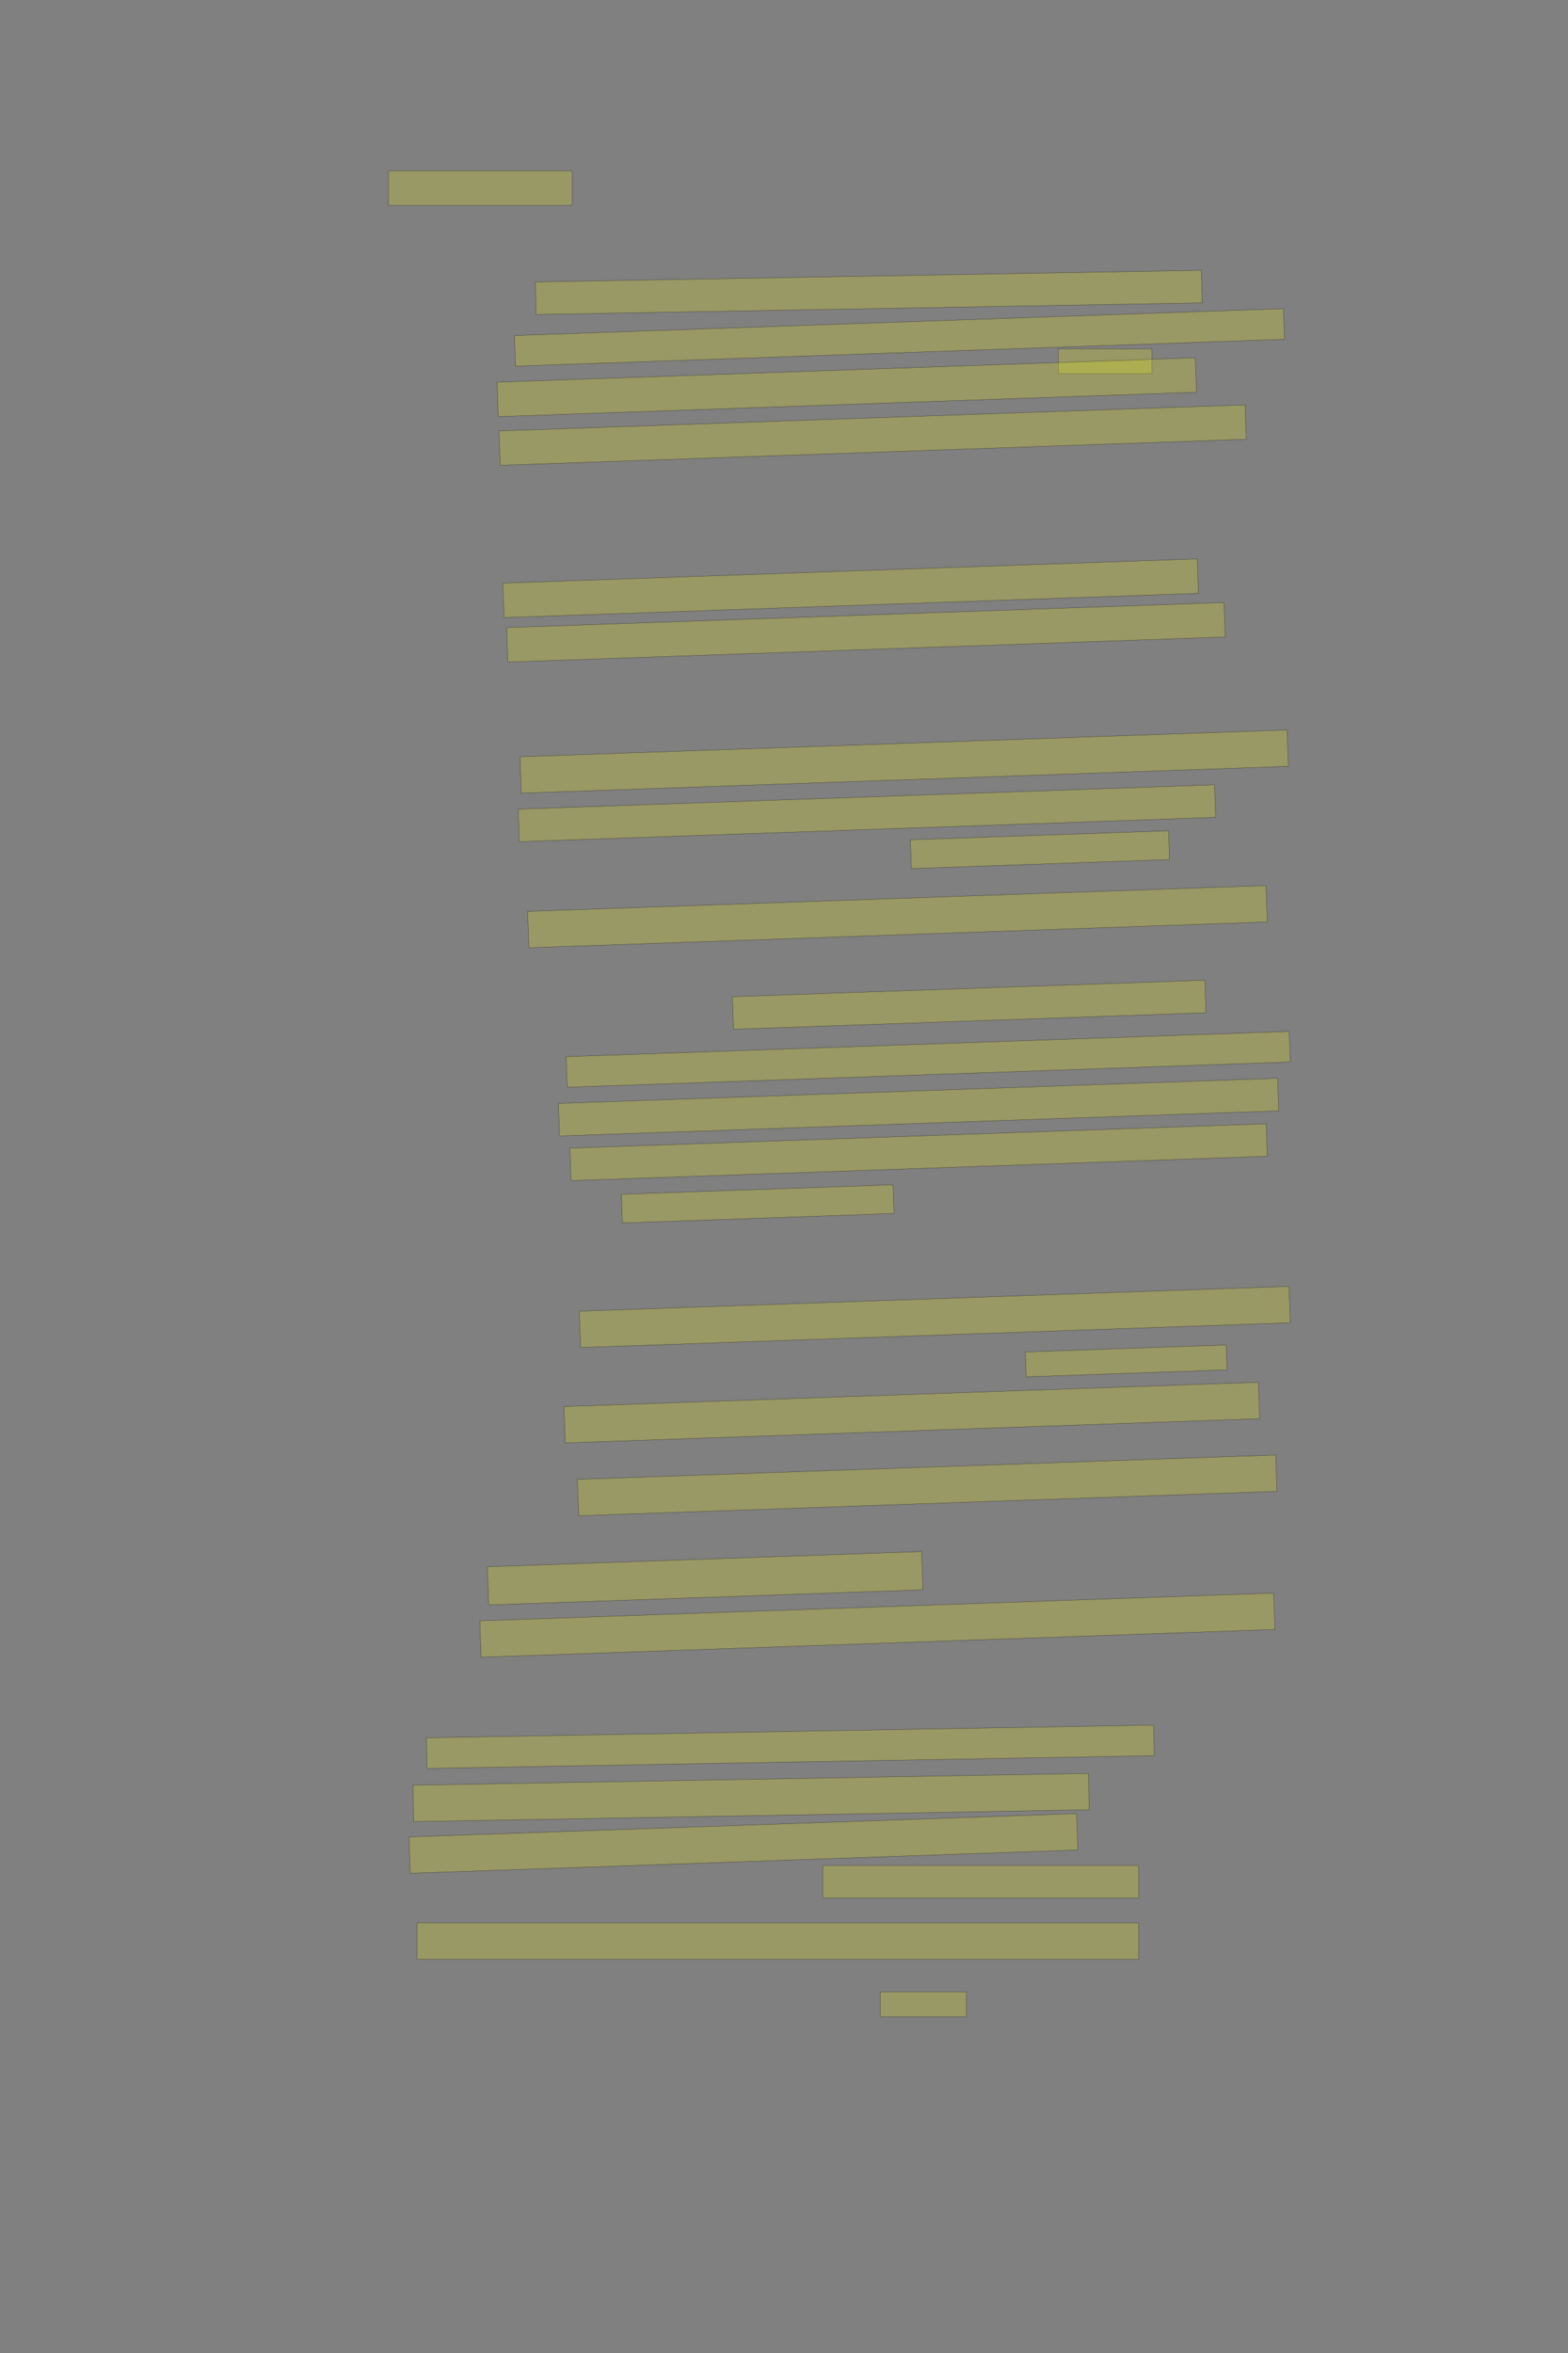 <?xml version="1.0" encoding="UTF-8" standalone="no"?><svg xmlns="http://www.w3.org/2000/svg" xmlns:xlink="http://www.w3.org/1999/xlink" height="6144" width="4096">
 <rect width="100%" height="100%" fill="#808080" stroke="none"/>
 <g>
  <title>Layer 1</title>
  <rect class=" imageannotationLine imageannotationLinked" fill="#FFFF00" fill-opacity="0.2" height="90" id="svg_2" stroke="#000000" stroke-opacity="0.5" width="480" x="1014.453" xlink:href="#la" y="446"/>
  <rect class=" imageannotationLine imageannotationLinked" fill="#FFFF00" fill-opacity="0.2" height="85.002" id="svg_4" stroke="#000000" stroke-opacity="0.5" transform="rotate(-1, 2269.37, 763.502)" width="1740" x="1399.366" xlink:href="#lb" y="721.001"/>
  <rect class=" imageannotationLine imageannotationLinked" fill="#FFFF00" fill-opacity="0.2" height="80.009" id="svg_6" stroke="#000000" stroke-opacity="0.5" transform="rotate(-2, 2349.71, 880.991)" width="2010" x="1344.715" xlink:href="#lc" y="840.986"/>
  <rect class=" imageannotationLine imageannotationLinked" fill="#FFFF00" fill-opacity="0.2" height="65" id="svg_10" stroke="#000000" stroke-opacity="0.5" width="245" x="2764.453" xlink:href="#ld" y="911"/>
  <rect class=" imageannotationLine imageannotationLinked" fill="#FFFF00" fill-opacity="0.2" height="90.003" id="svg_12" stroke="#000000" stroke-opacity="0.5" transform="rotate(-2, 2212.04, 1011)" width="1825" x="1299.54" xlink:href="#le" y="965.995"/>
  <rect class=" imageannotationLine imageannotationLinked" fill="#FFFF00" fill-opacity="0.2" height="89.829" id="svg_14" stroke="#000000" stroke-opacity="0.5" transform="rotate(-2, 2279.54, 1136.08)" width="1950" x="1304.543" xlink:href="#lf" y="1091.17"/>
  <rect class=" imageannotationLine imageannotationLinked" fill="#FFFF00" fill-opacity="0.2" height="90.003" id="svg_16" stroke="#000000" stroke-opacity="0.5" transform="rotate(-2, 2222.04, 1536)" width="1815" x="1314.54" xlink:href="#lg" y="1490.995"/>
  <rect class=" imageannotationLine imageannotationLinked" fill="#FFFF00" fill-opacity="0.2" height="90.003" id="svg_18" stroke="#000000" stroke-opacity="0.5" transform="rotate(-2, 2262.04, 1651)" width="1875" x="1324.54" xlink:href="#lh" y="1605.995"/>
  <rect class=" imageannotationLine imageannotationLinked" fill="#FFFF00" fill-opacity="0.2" height="95" id="svg_20" stroke="#000000" stroke-opacity="0.5" transform="rotate(-2, 2361.95, 1988.5)" width="2005" x="1359.453" xlink:href="#li" y="1941"/>
  <rect class=" imageannotationLine imageannotationLinked" fill="#FFFF00" fill-opacity="0.2" height="85.006" id="svg_22" stroke="#000000" stroke-opacity="0.5" transform="rotate(-2, 2264.63, 2123.49)" width="1820" x="1354.628" xlink:href="#lj" y="2080.991"/>
  <rect class=" imageannotationLine imageannotationLinked" fill="#FFFF00" fill-opacity="0.2" height="75.187" id="svg_24" stroke="#000000" stroke-opacity="0.5" transform="rotate(-2, 2716.61, 2218.6)" width="675" x="2379.107" xlink:href="#lk" y="2181.006"/>
  <rect class=" imageannotationLine imageannotationLinked" fill="#FFFF00" fill-opacity="0.2" height="95" id="svg_26" stroke="#000000" stroke-opacity="0.5" transform="rotate(-2, 2344.45, 2393.5)" width="1930" x="1379.453" xlink:href="#ll" y="2346"/>
  <rect class=" imageannotationLine imageannotationLinked" fill="#FFFF00" fill-opacity="0.2" height="85.006" id="svg_28" stroke="#000000" stroke-opacity="0.5" transform="rotate(-2, 2531.78, 2623.51)" width="1235" x="1914.279" xlink:href="#lm" y="2581.003"/>
  <rect class=" imageannotationLine imageannotationLinked" fill="#FFFF00" fill-opacity="0.2" height="79.835" id="svg_30" stroke="#000000" stroke-opacity="0.5" transform="rotate(-2, 2424.72, 2766.08)" width="1890" x="1479.718" xlink:href="#ln" y="2726.161"/>
  <rect class=" imageannotationLine imageannotationLinked" fill="#FFFF00" fill-opacity="0.2" height="85.006" id="svg_32" stroke="#000000" stroke-opacity="0.5" transform="rotate(-2, 2399.54, 2890.88)" width="1879.909" x="1459.582" xlink:href="#lo" y="2848.375"/>
  <rect class=" imageannotationLine imageannotationLinked" fill="#FFFF00" fill-opacity="0.2" height="84.832" id="svg_34" stroke="#000000" stroke-opacity="0.5" transform="rotate(-2, 2399.63, 3008.58)" width="1820" x="1489.631" xlink:href="#lp" y="2966.165"/>
  <rect class=" imageannotationLine imageannotationLinked" fill="#FFFF00" fill-opacity="0.2" height="75.012" id="svg_36" stroke="#000000" stroke-opacity="0.5" transform="rotate(-2, 1979.28, 3143.5)" width="710" x="1624.279" xlink:href="#lq" y="3106"/>
  <rect class=" imageannotationLine imageannotationLinked" fill="#FFFF00" fill-opacity="0.2" height="95" id="svg_38" stroke="#000000" stroke-opacity="0.5" transform="rotate(-2, 2441.96, 3438.76)" width="1854.991" x="1514.467" xlink:href="#lr" y="3391.261"/>
  <rect class=" imageannotationLine imageannotationLinked" fill="#FFFF00" fill-opacity="0.2" height="65" id="svg_40" stroke="#000000" stroke-opacity="0.5" transform="rotate(-2, 2941.95, 3553.5)" width="525" x="2679.453" xlink:href="#ls" y="3521"/>
  <rect class=" imageannotationLine imageannotationLinked" fill="#FFFF00" fill-opacity="0.2" height="95" id="svg_42" stroke="#000000" stroke-opacity="0.5" transform="rotate(-2, 2381.95, 3688.5)" width="1815" x="1474.453" xlink:href="#lt" y="3641"/>
  <rect class=" imageannotationLine imageannotationLinked" fill="#FFFF00" fill-opacity="0.2" height="95" id="svg_44" stroke="#000000" stroke-opacity="0.5" transform="rotate(-2, 2421.95, 3878.5)" width="1825" x="1509.453" xlink:href="#lu" y="3831"/>
  <rect class=" imageannotationLine imageannotationLinked" fill="#FFFF00" fill-opacity="0.2" height="99.822" id="svg_46" stroke="#000000" stroke-opacity="0.5" transform="rotate(-2, 1842.04, 4121.09)" width="1135" x="1274.543" xlink:href="#lv" y="4071.173"/>
  <rect class=" imageannotationLine imageannotationLinked" fill="#FFFF00" fill-opacity="0.2" height="95" id="svg_48" stroke="#000000" stroke-opacity="0.5" transform="rotate(-2, 2291.95, 4243.5)" width="2075" x="1254.453" xlink:href="#lw" y="4196"/>
  <rect class=" imageannotationLine imageannotationLinked" fill="#FFFF00" fill-opacity="0.2" height="79.999" id="svg_50" stroke="#000000" stroke-opacity="0.5" transform="rotate(-1, 2064.5, 4561)" width="1900" x="1114.497" xlink:href="#lx" y="4520.999"/>
  <rect class=" imageannotationLine imageannotationLinked" fill="#FFFF00" fill-opacity="0.2" height="95" id="svg_52" stroke="#000000" stroke-opacity="0.5" transform="rotate(-1, 1961.95, 4693.5)" width="1765" x="1079.453" xlink:href="#ly" y="4646"/>
  <rect class=" imageannotationLine imageannotationLinked" fill="#FFFF00" fill-opacity="0.2" height="95" id="svg_54" stroke="#000000" stroke-opacity="0.5" transform="rotate(-2, 1941.95, 4813.5)" width="1745" x="1069.453" xlink:href="#lz" y="4766"/>
  <rect class=" imageannotationLine imageannotationLinked" fill="#FFFF00" fill-opacity="0.2" height="85" id="svg_56" stroke="#000000" stroke-opacity="0.5" width="825" x="2149.453" xlink:href="#laa" y="4871"/>
  <rect class=" imageannotationLine imageannotationLinked" fill="#FFFF00" fill-opacity="0.2" height="95" id="svg_58" stroke="#000000" stroke-opacity="0.5" width="1885" x="1089.453" xlink:href="#lab" y="5021"/>
  <rect class=" imageannotationLine imageannotationLinked" fill="#FFFF00" fill-opacity="0.2" height="65" id="svg_60" stroke="#000000" stroke-opacity="0.5" width="225" x="2299.453" xlink:href="#lac" y="5201"/>
 </g>
</svg>